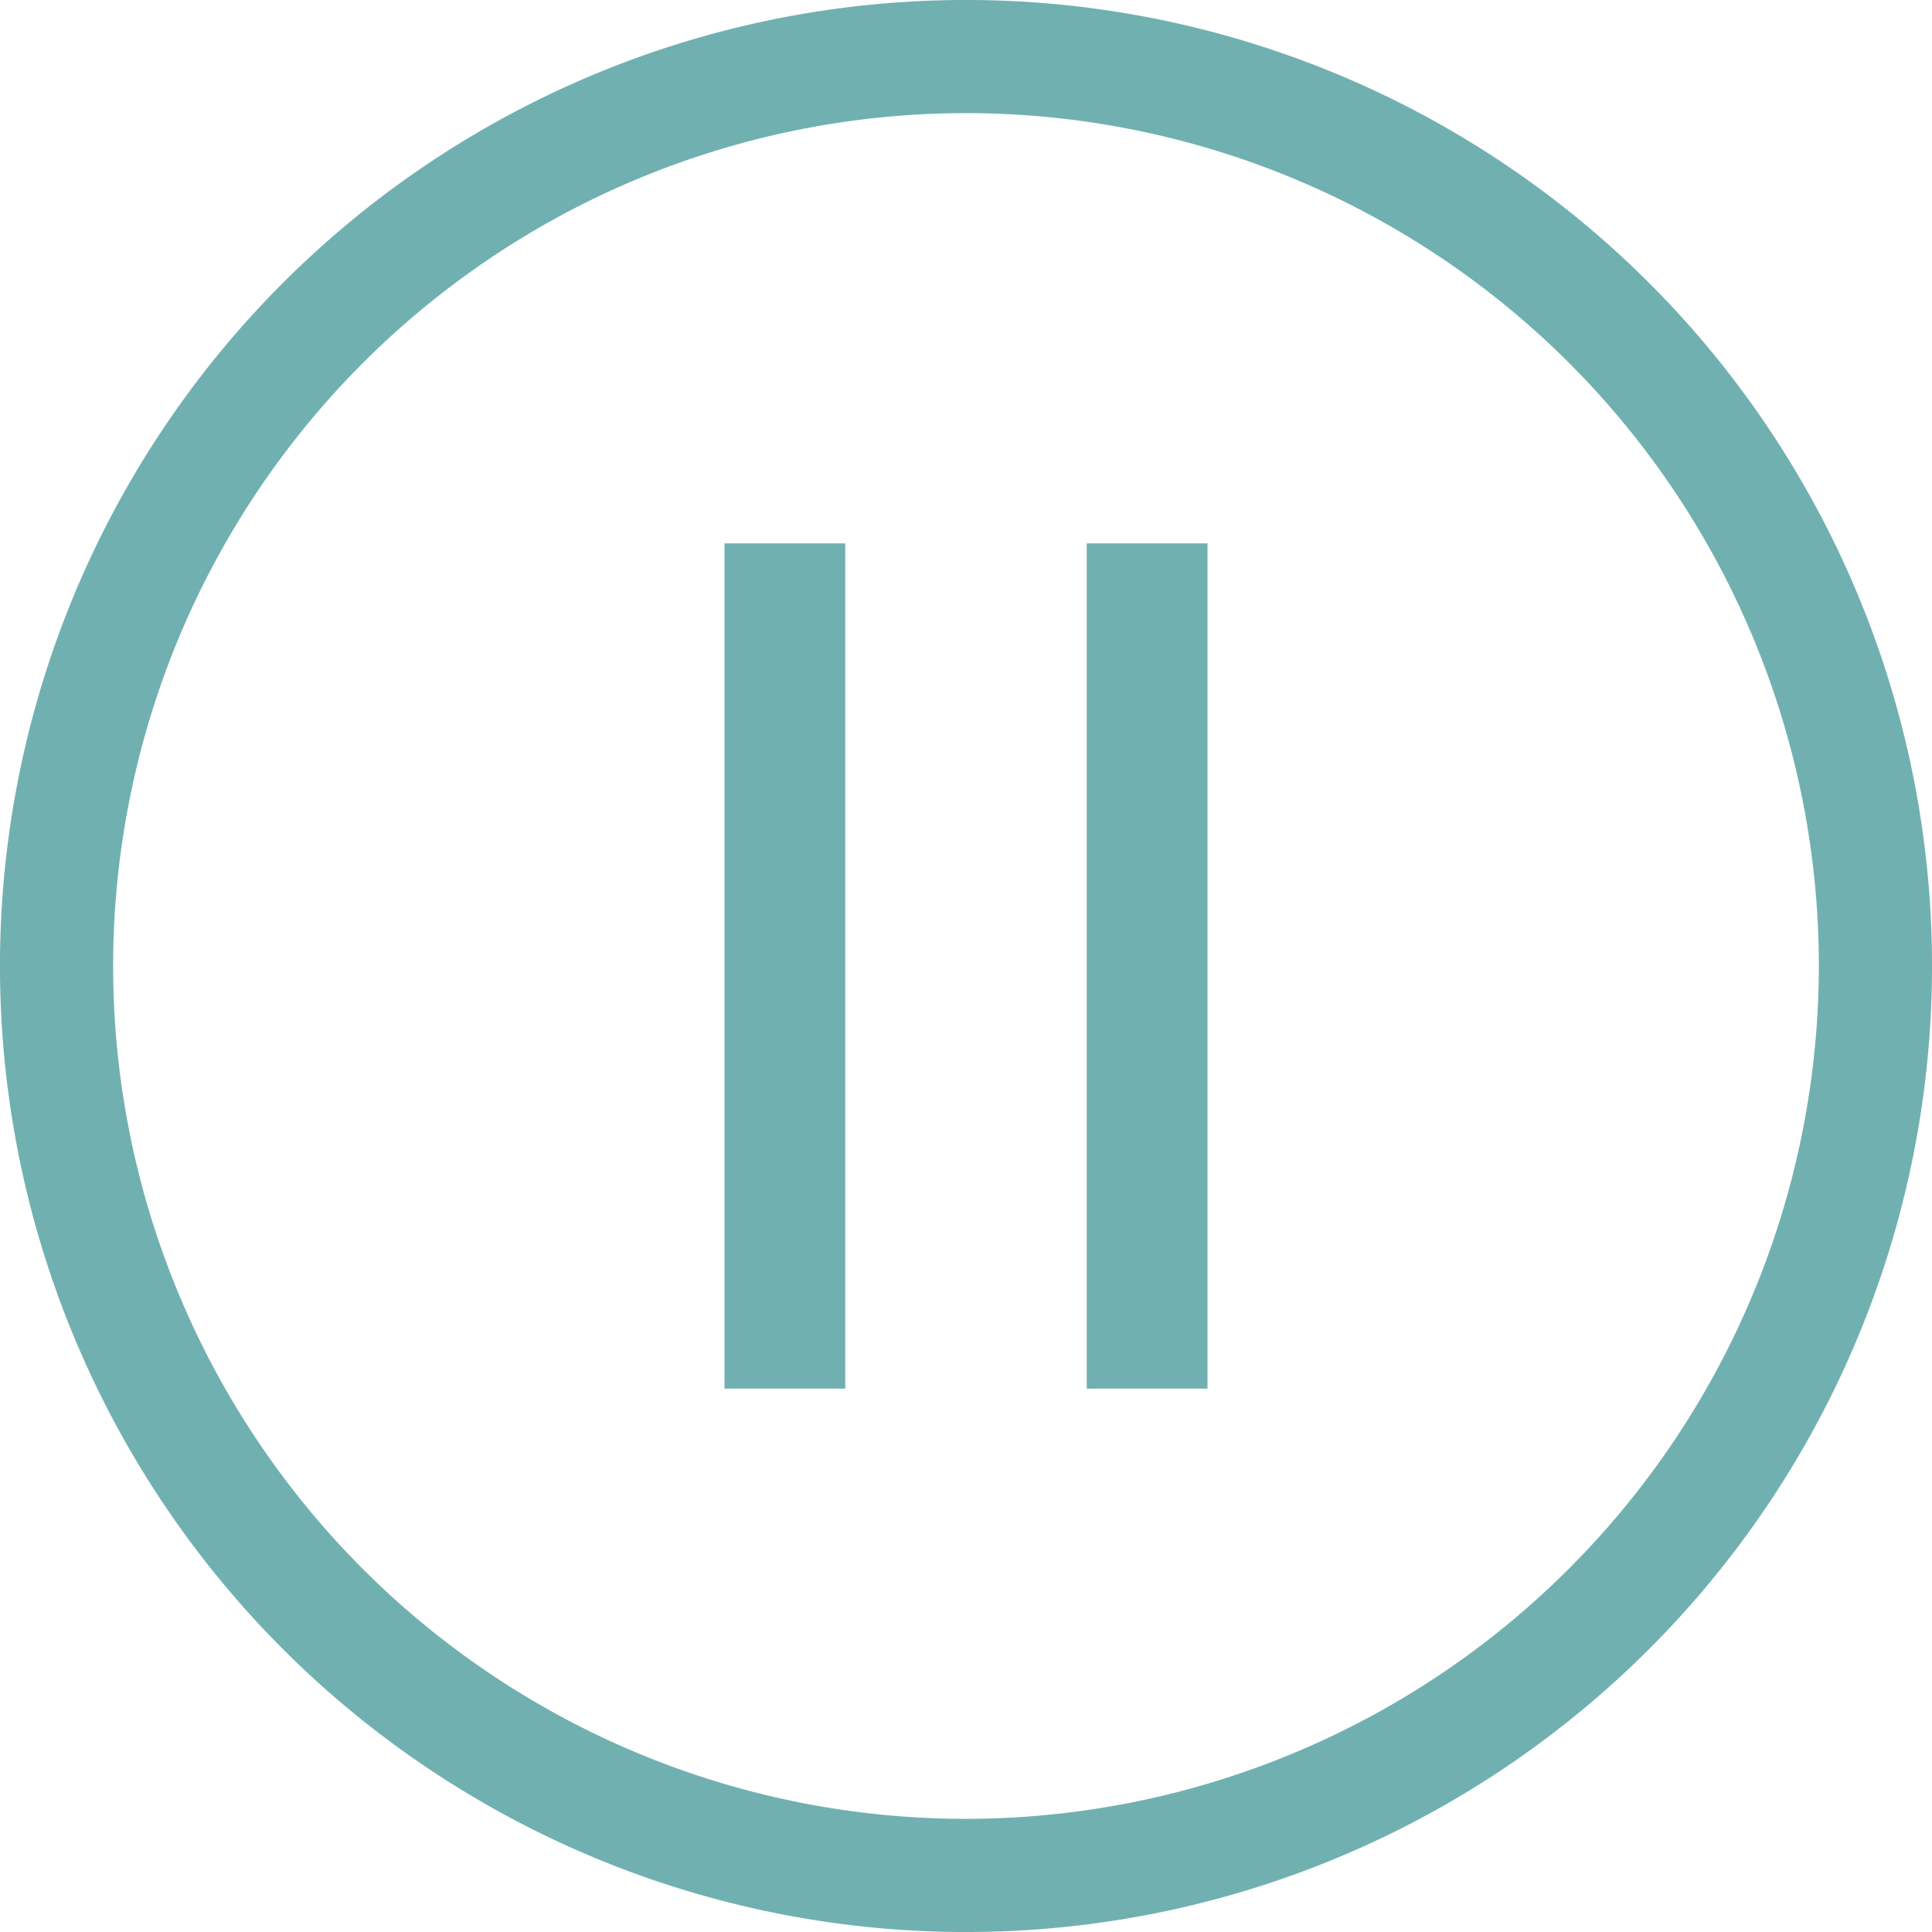 <svg xmlns="http://www.w3.org/2000/svg" width="16" height="16" viewBox="0 0 16 16">
  <g id="video-player" transform="translate(-0.467 0.4)">
    <g id="Сгруппировать_6465" data-name="Сгруппировать 6465" transform="translate(0.467 -0.4)">
      <g id="Сгруппировать_6464" data-name="Сгруппировать 6464">
        <path id="Контур_44090" data-name="Контур 44090" d="M13.657,2.343A8,8,0,0,0,2.343,13.657,8,8,0,0,0,13.657,2.343ZM8,15.063A7.063,7.063,0,1,1,15.063,8,7.07,7.07,0,0,1,8,15.063Z" transform="translate(0 0)" fill="#71b0b0"/>
      </g>
    </g>
    <g id="Сгруппировать_7419" data-name="Сгруппировать 7419" transform="translate(6.967 4.1)">
      <line id="Линия_667" data-name="Линия 667" y2="7" fill="none" stroke="#71b0b0" stroke-width="1"/>
      <line id="Линия_668" data-name="Линия 668" y2="7" transform="translate(3)" fill="none" stroke="#71b0b0" stroke-width="1"/>
    </g>
  </g>
</svg>
